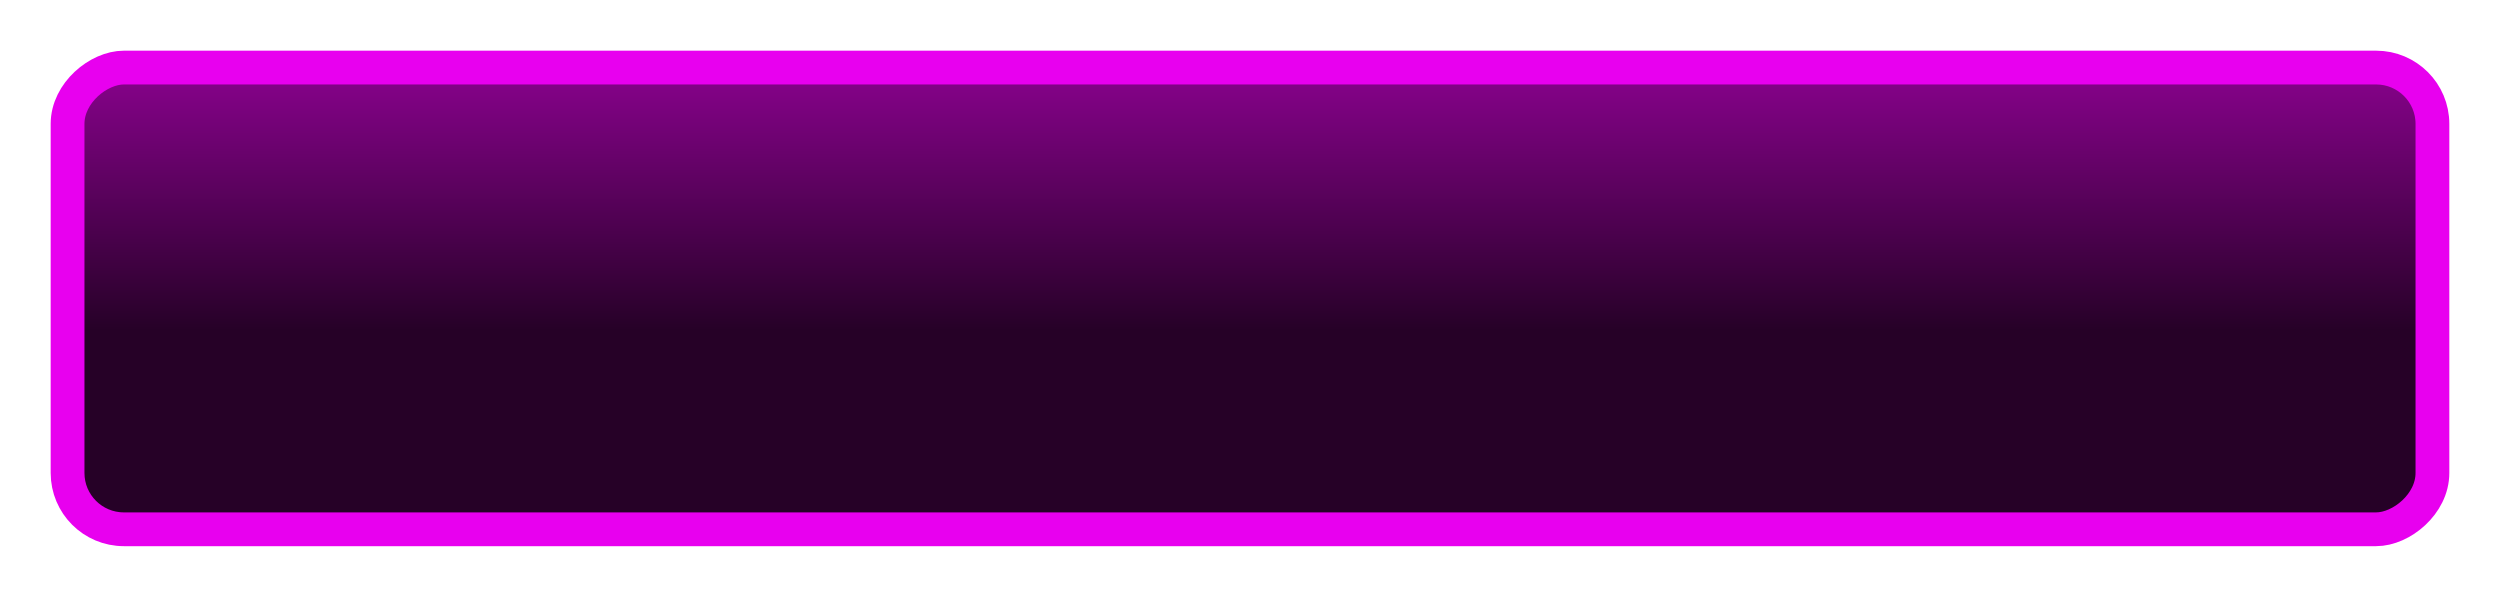 <svg width="222" height="53" viewBox="0 0 222 53" fill="none" xmlns="http://www.w3.org/2000/svg">
<g filter="url(#filter0_d_403_2243)">
<rect x="6" y="43" width="41" height="210" rx="5" transform="rotate(-90 6 43)" fill="url(#paint0_linear_403_2243)"/>
<rect x="6" y="43" width="41" height="210" rx="5" transform="rotate(-90 6 43)" stroke="#E800EF" stroke-width="3"/>
</g>
<defs>
<filter id="filter0_d_403_2243" x="0.5" y="0.5" width="221" height="52" filterUnits="userSpaceOnUse" color-interpolation-filters="sRGB">
<feFlood flood-opacity="0" result="BackgroundImageFix"/>
<feColorMatrix in="SourceAlpha" type="matrix" values="0 0 0 0 0 0 0 0 0 0 0 0 0 0 0 0 0 0 127 0" result="hardAlpha"/>
<feOffset dy="4"/>
<feGaussianBlur stdDeviation="2"/>
<feComposite in2="hardAlpha" operator="out"/>
<feColorMatrix type="matrix" values="0 0 0 0 0 0 0 0 0 0 0 0 0 0 0 0 0 0 0.25 0"/>
<feBlend mode="normal" in2="BackgroundImageFix" result="effect1_dropShadow_403_2243"/>
<feBlend mode="normal" in="SourceGraphic" in2="effect1_dropShadow_403_2243" result="shape"/>
</filter>
<linearGradient id="paint0_linear_403_2243" x1="47" y1="148" x2="6" y2="148" gradientUnits="userSpaceOnUse">
<stop stop-color="#89028D"/>
<stop offset="0.57" stop-color="#260127"/>
</linearGradient>
</defs>
</svg>
